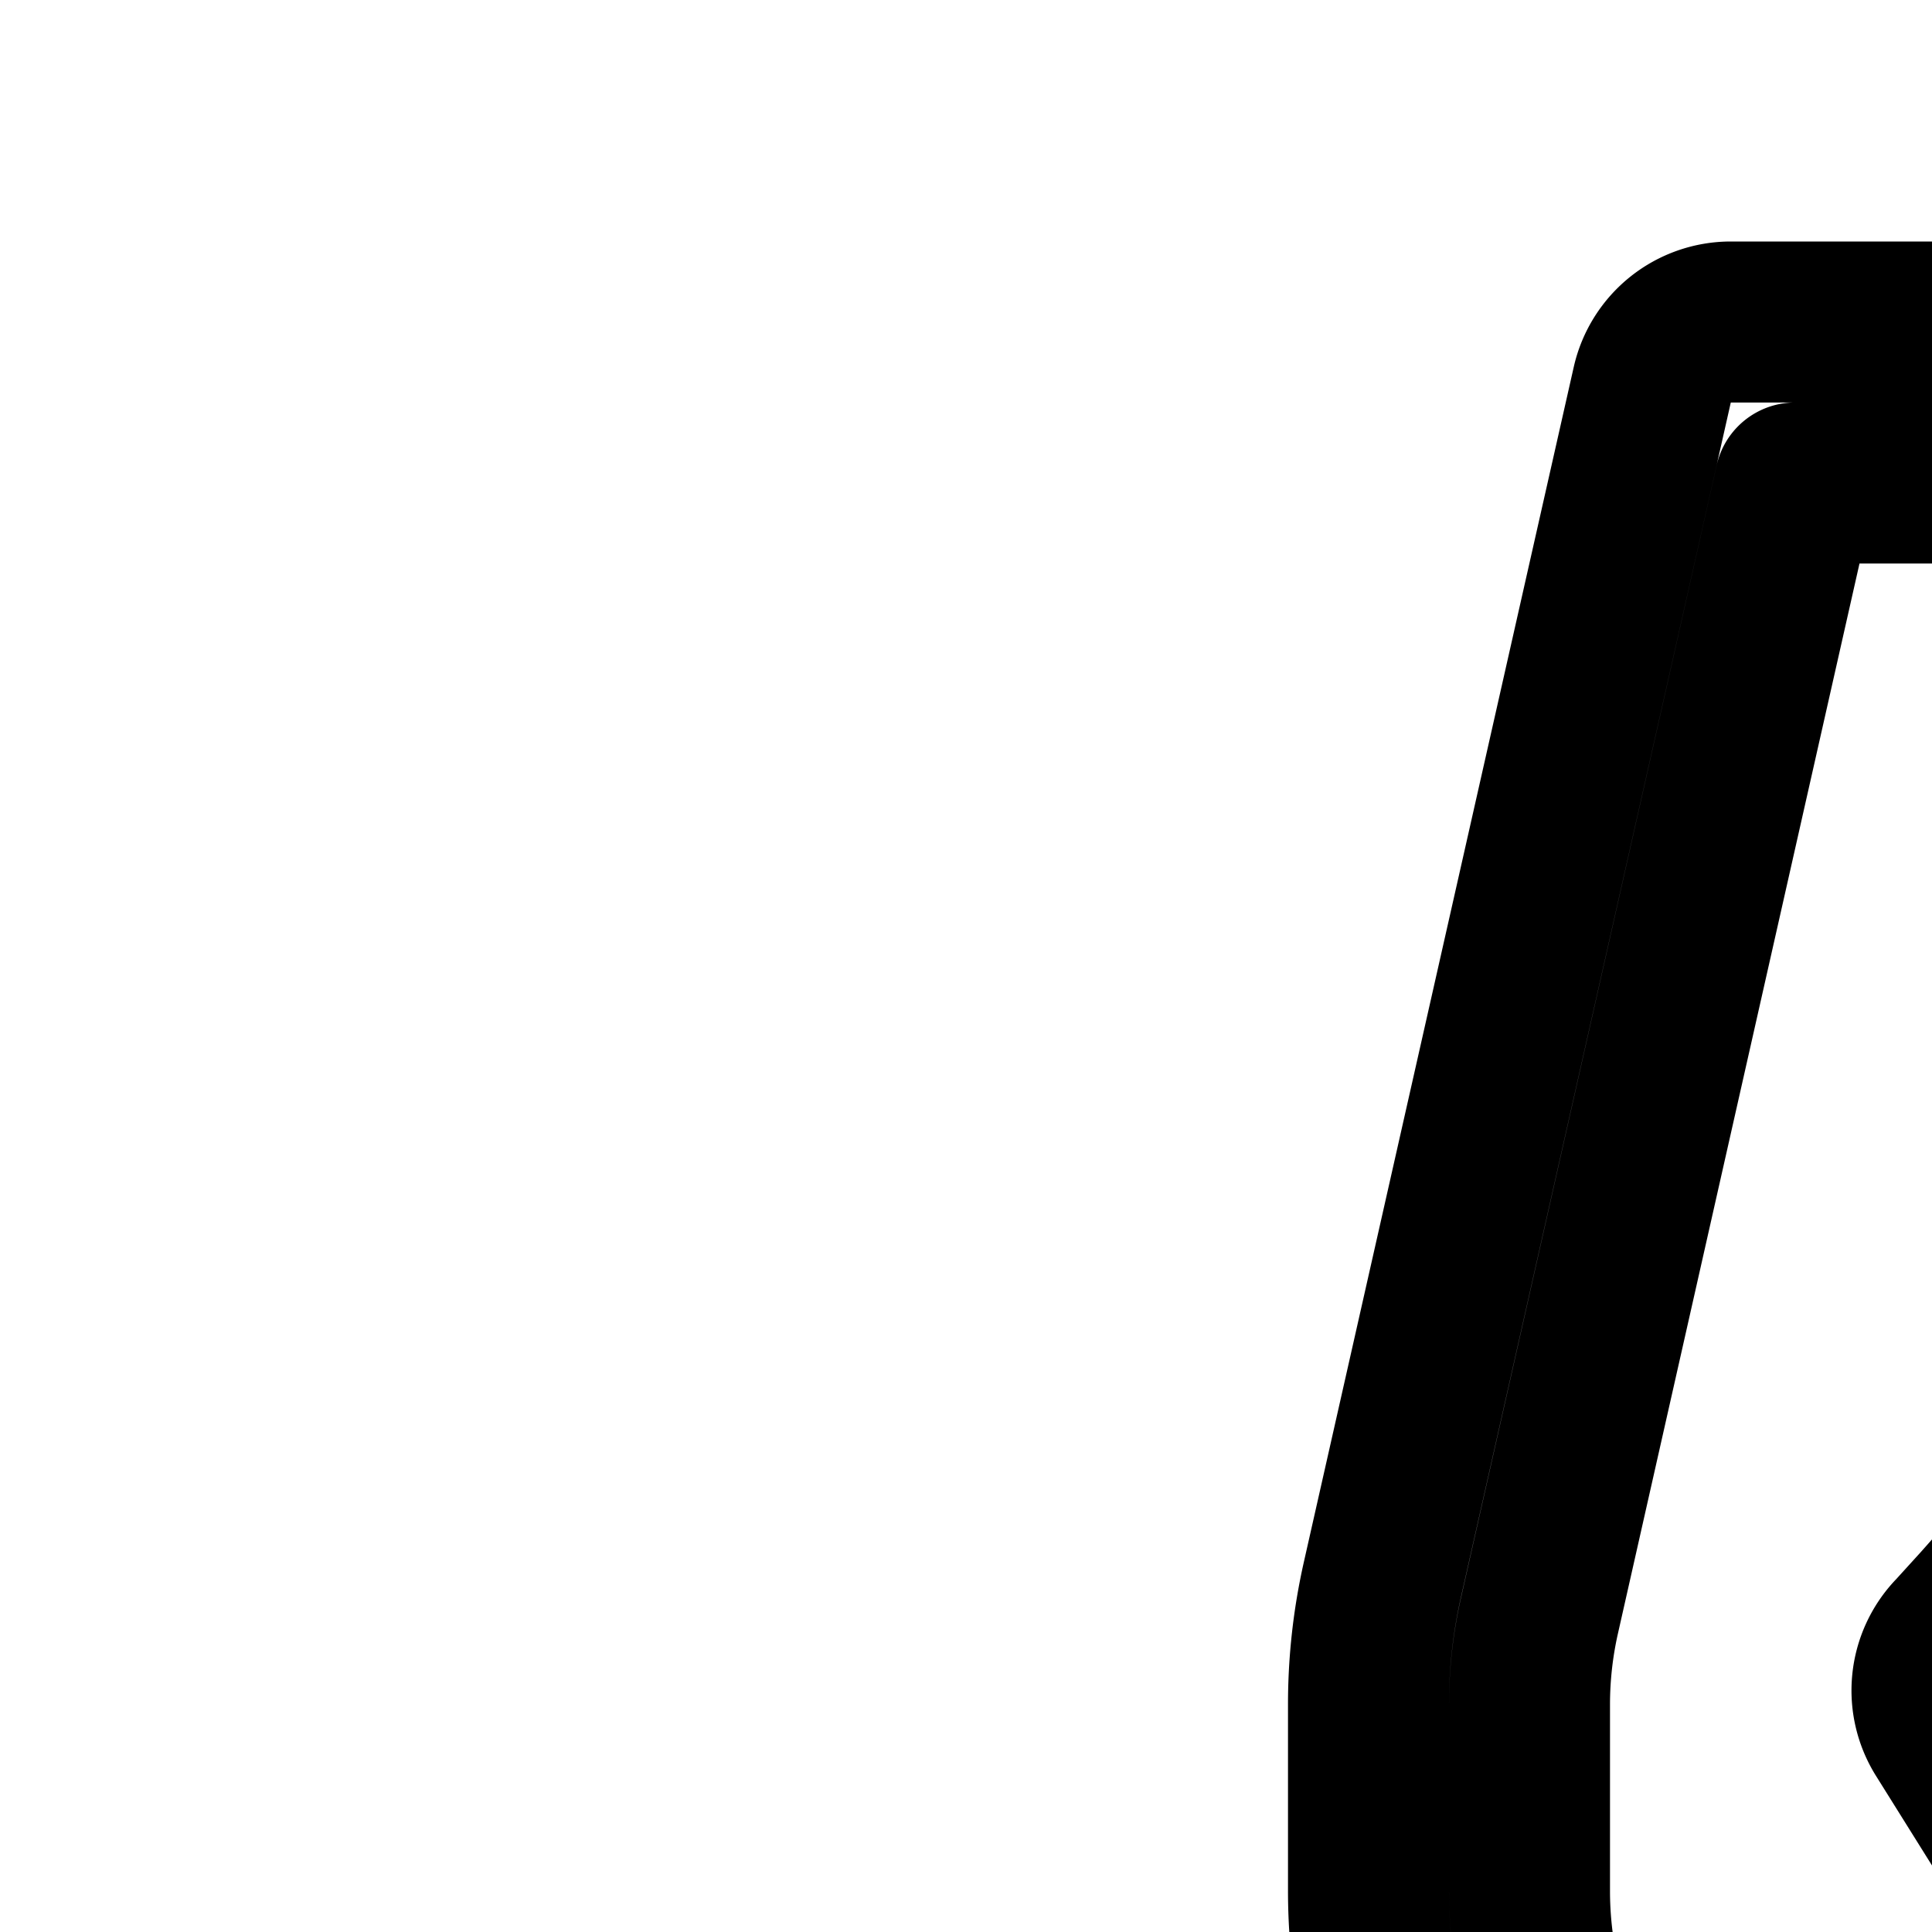 <svg
  xmlns="http://www.w3.org/2000/svg"
  width="24"
  height="24"
  viewBox="0 0 24 24"
  fill="none"
  stroke="currentColor"
  stroke-width="2"
  stroke-linecap="round"
  stroke-linejoin="round"
>
  <path
    fill-rule="evenodd"
    d="M20.525 4.78A1 1 0 0 1 21.5 4H34a1 1 0 0 1 .991 1.132c-.533 3.997-2.9 8.16-5.044 11.25a54 54 0 0 1-3.699 4.728l.78 1.247a9 9 0 0 1 1.358 5.178l-.37 8.115 1.537 1.792a3.934 3.934 0 0 1-4.747 6.08l-.06-.031a3 3 0 0 0-1.879-.269l-4.01.73a3 3 0 0 1-.537.048H15a3 3 0 0 1-3-3v-1a1 1 0 0 1 1-1h2.814l5.425-2.086-3.854-11.133A7 7 0 0 1 17 23.49v-2.322c0-.519.058-1.036.172-1.542zm3.747 15.534.004-.003.015-.017.309-.34c.214-.24.524-.593.899-1.041a52 52 0 0 0 2.804-3.67C30.185 12.53 32.087 9.18 32.804 6H22.3l-3.176 14.068A5 5 0 0 0 19 21.169v2.322a5 5 0 0 0 .275 1.635l4.17 12.047a1 1 0 0 1-.586 1.26l-6.5 2.5A1 1 0 0 1 16 41h-2a1 1 0 0 0 1 1h3.32q.09 0 .178-.016l4.011-.73a5 5 0 0 1 3.13.448l.062.03a1.934 1.934 0 0 0 2.333-2.989l-1.793-2.092a1 1 0 0 1-.24-.696l.387-8.51a7 7 0 0 0-1.057-4.029l-1.179-1.886a1 1 0 0 1 .12-1.216"
    clip-rule="evenodd"
  />
</svg>

